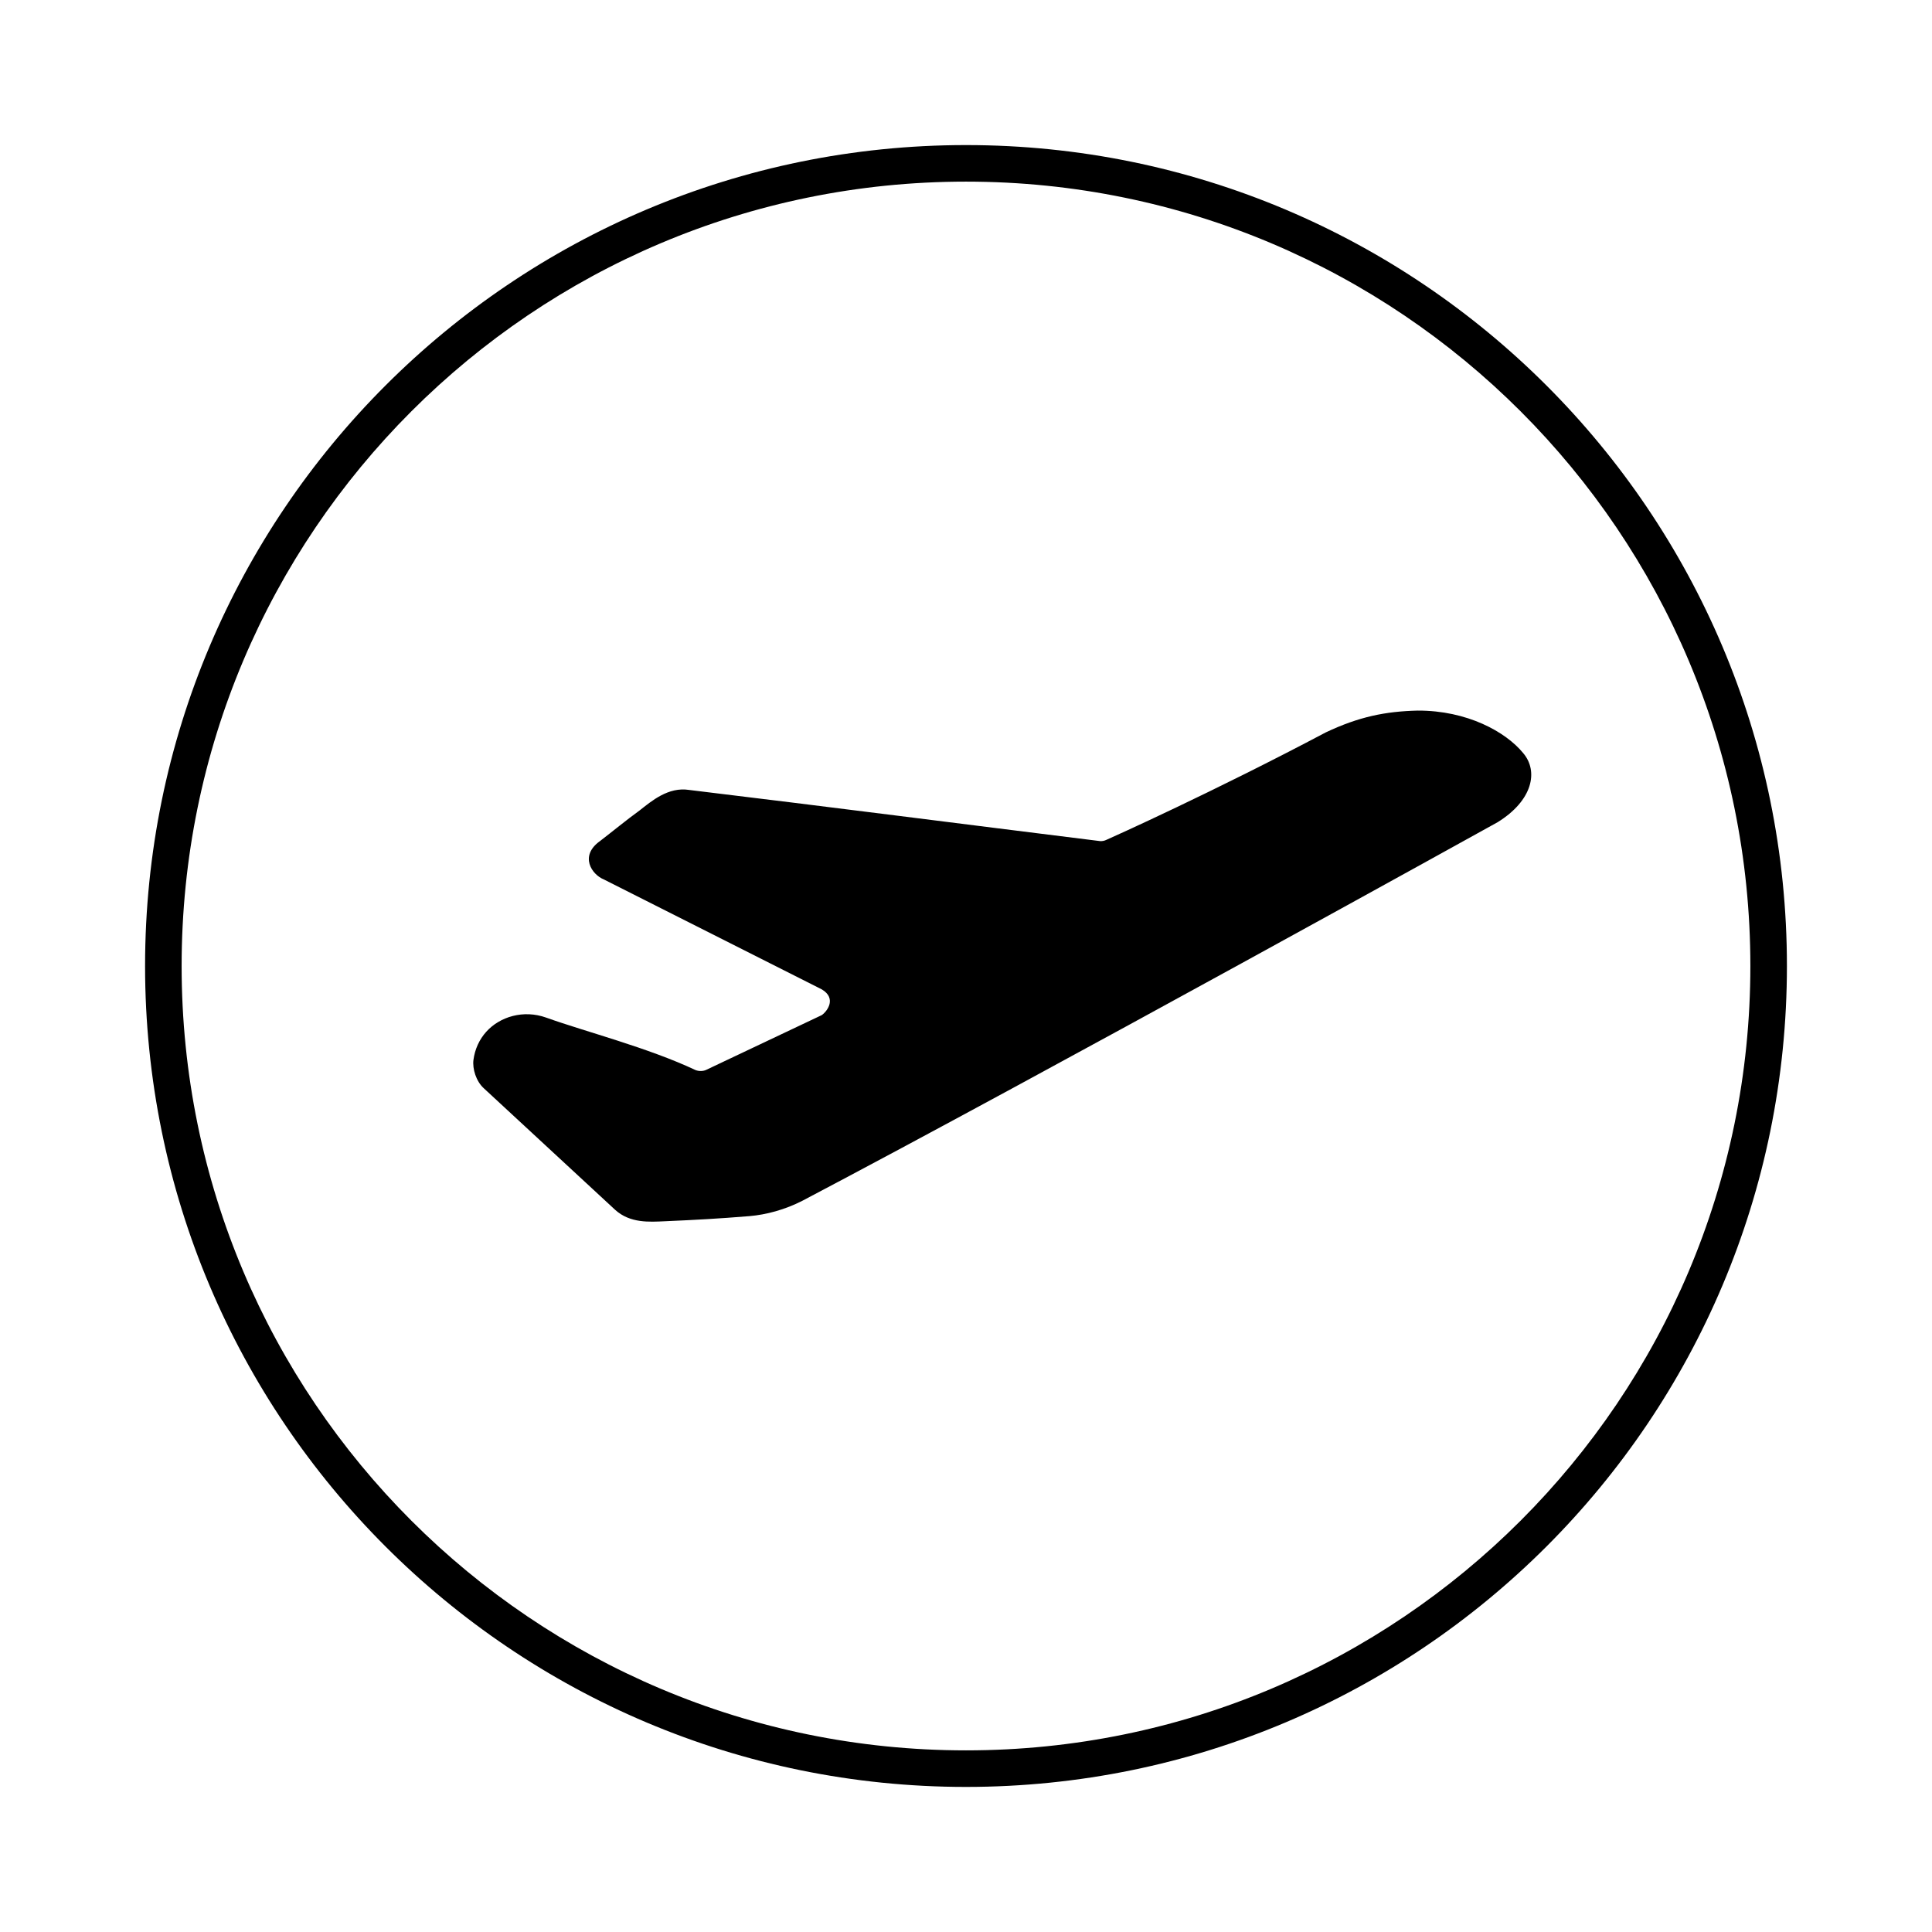 <svg t="1658997169578" class="icon" viewBox="0 0 1024 1024" version="1.1" xmlns="http://www.w3.org/2000/svg" p-id="1309" width="200" height="200"><path d="M751.395 376.625c-17.083 0.424-31.104 3.229-48.695 11.556-59.575 31.528-112.941 55.495-116.256 56.94-1.021 0.51-2.207 0.762-3.399 0.679-72.575-9.008-145.149-18.357-217.724-27.108-11.134-1.789-20.055 5.945-26.345 10.876-7.138 5.183-14.021 10.876-20.988 16.233-10.963 7.818-4.419 17.678 2.037 20.308l115.576 58.301c7.817 4.673 3.059 11.386 0 13.594l-61.525 29.151c-1.702 0.679-3.656 0.679-5.44 0-25.242-11.898-58.297-20.313-79.119-27.79-12.067-4.332-24.56-0.51-31.785 7.477-3.651 4.079-6.032 9.179-6.797 14.959-0.594 4.76 1.444 11.303 5.44 14.956l69.599 64.416c7.988 7.307 18.358 6.461 26.345 6.12 17.42-0.767 27.96-1.361 44.957-2.723 8.838-0.762 18.78-3.398 28.042-8.157 128.407-67.559 368.48-200.641 368.48-200.641 18.527-11.473 21.755-26.94 13.516-36.628C798.048 387.841 777.57 376.537 751.395 376.625L751.395 376.625 751.395 376.625 751.395 376.625 751.395 376.625zM751.395 376.625" p-id="1310"></path><path d="M512.002 76.893c-240.332 0-435.109 194.777-435.109 435.109 0 240.327 194.777 435.104 435.109 435.104 240.327 0 435.104-194.777 435.104-435.104C947.107 271.67 752.329 76.893 512.002 76.893L512.002 76.893zM512.002 927.732c-229.622 0-415.736-186.109-415.736-415.73 0-229.622 186.114-415.736 415.736-415.736 229.621 0 415.73 186.114 415.73 415.736C927.732 741.624 741.624 927.732 512.002 927.732L512.002 927.732zM512.002 927.732" p-id="1311"></path></svg>